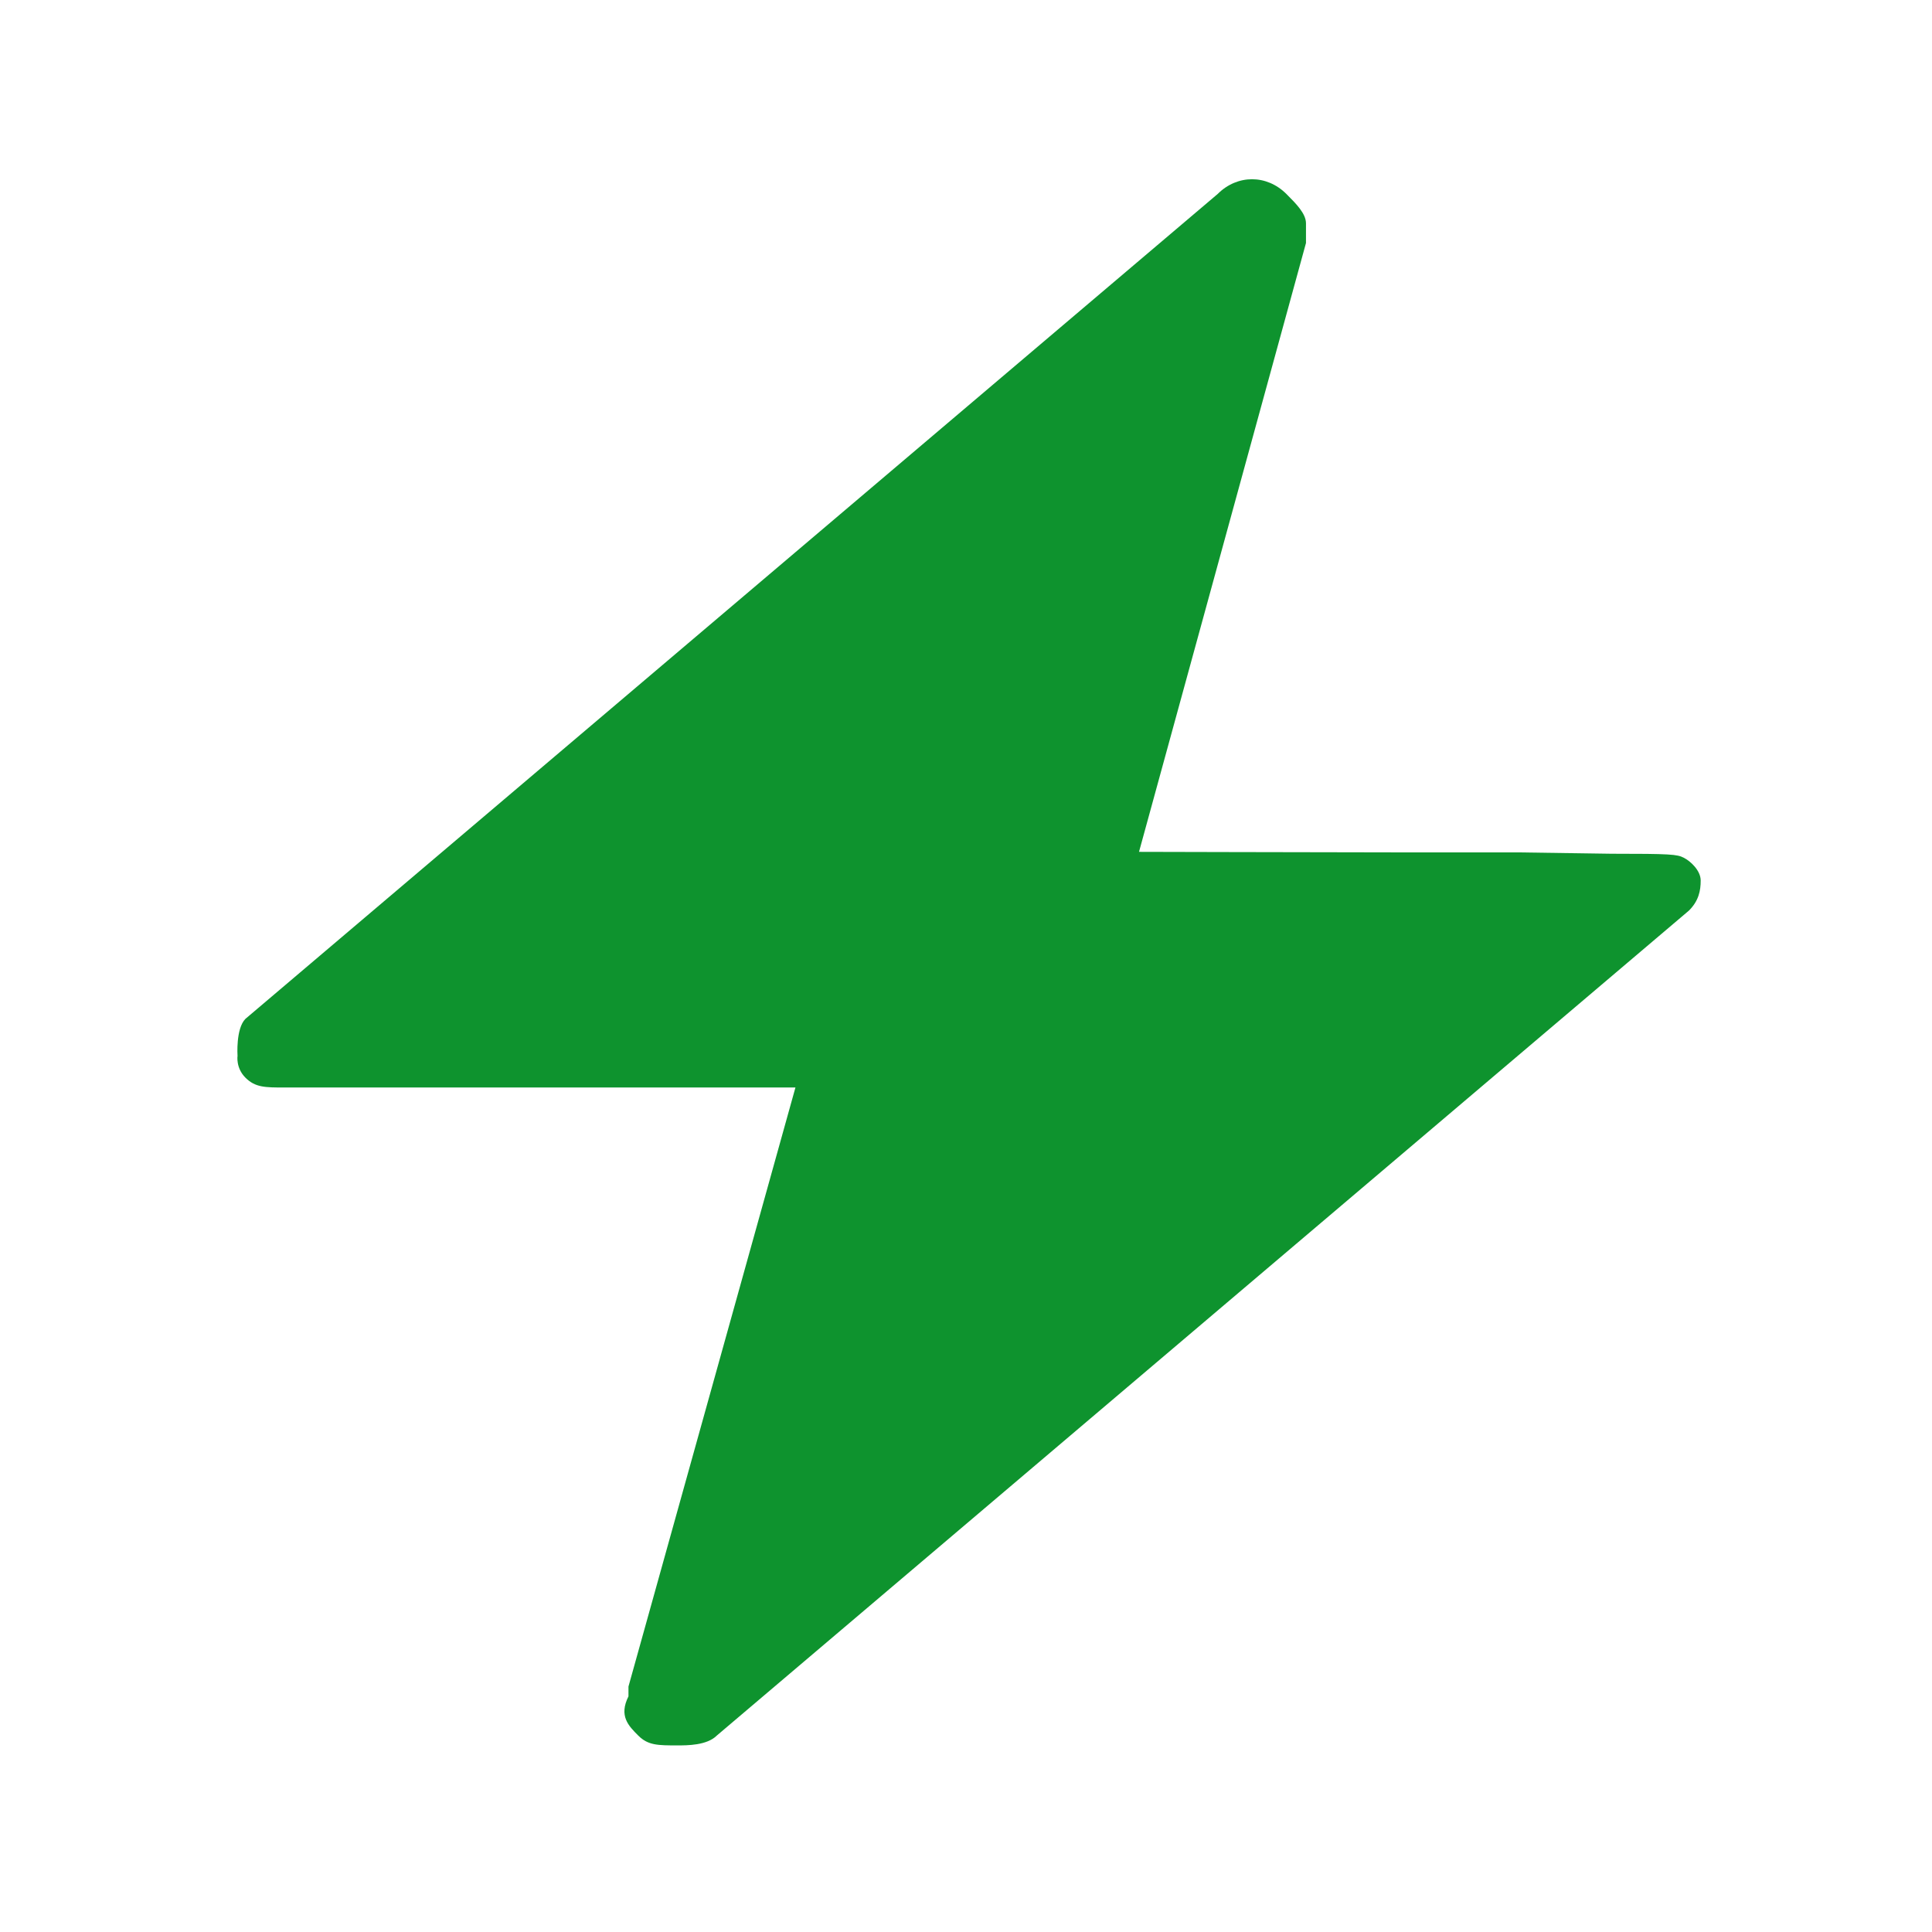<?xml version="1.0" standalone="no"?><!DOCTYPE svg PUBLIC "-//W3C//DTD SVG 1.1//EN" "http://www.w3.org/Graphics/SVG/1.1/DTD/svg11.dtd"><svg t="1720576689230" class="icon" viewBox="0 0 1024 1024" version="1.1" xmlns="http://www.w3.org/2000/svg" p-id="1707" xmlns:xlink="http://www.w3.org/1999/xlink" width="200" height="200"><path d="M805.7 451.8h-55.3c-68.6-0.1-146.7-0.3-146.7-0.3l88.5-322.7v-10.4c0-5.2-5.2-10.4-10.4-15.6-10.4-10.4-26-10.4-36.4 0L130.1 540c-5.2 5.2-4.2 19.6-4.2 19.6s-1 6.4 4.2 11.6c5.2 5.2 10.4 5.2 20.8 5.2h270.7l-88.5 317.5v5.2c-5.2 10.4 0 15.6 5.2 20.8 5.2 5.2 10.4 5.2 20.8 5.2 5.2 0 15.6 0 20.8-5.2l515.3-437.3c5.2-5.2 6.2-10.6 6.2-15.9s-5.4-10.3-9-12.1c-3.5-1.8-7-2.1-38.3-2.1" fill="#0e932e" p-id="1708"></path></svg>